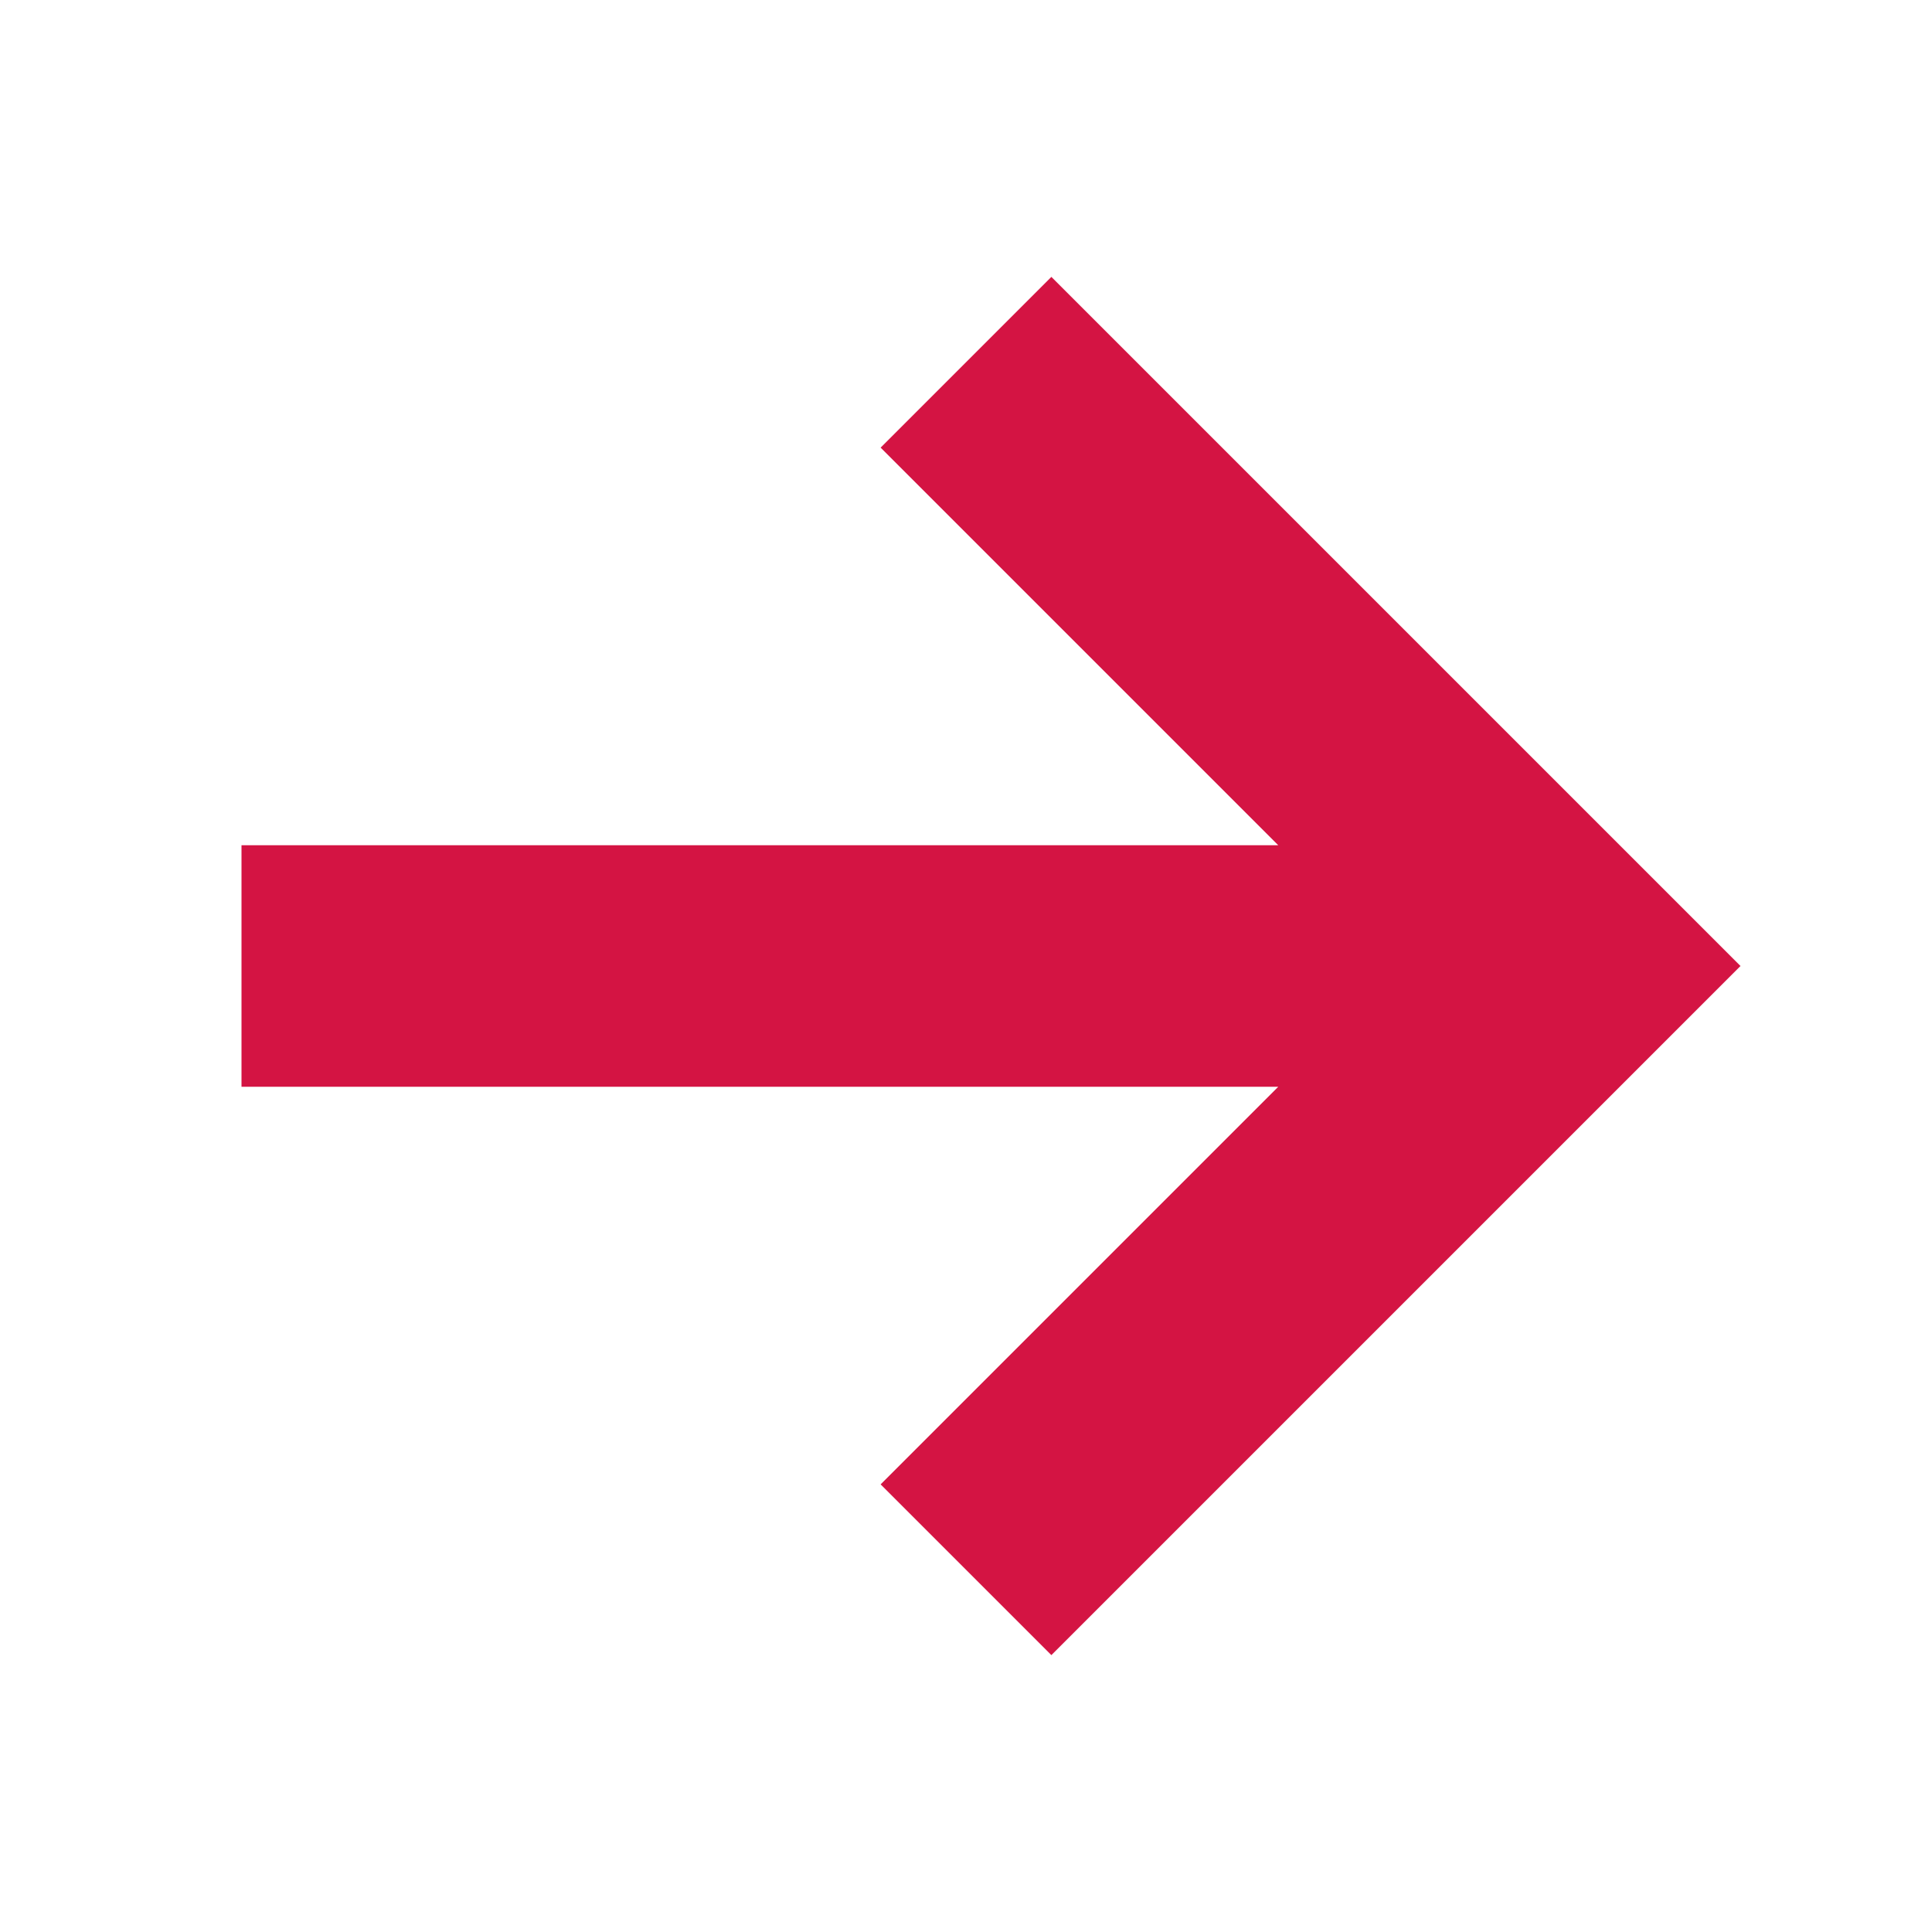 <svg height="16" width="16" xmlns="http://www.w3.org/2000/svg"><path fill="#D41443" fill-rule="evenodd" d="M10.586 9H2V7h8.586L7.293 3.707l1.414-1.414L14.414 8l-5.707 5.707-1.414-1.414L10.586 9z"/></svg>